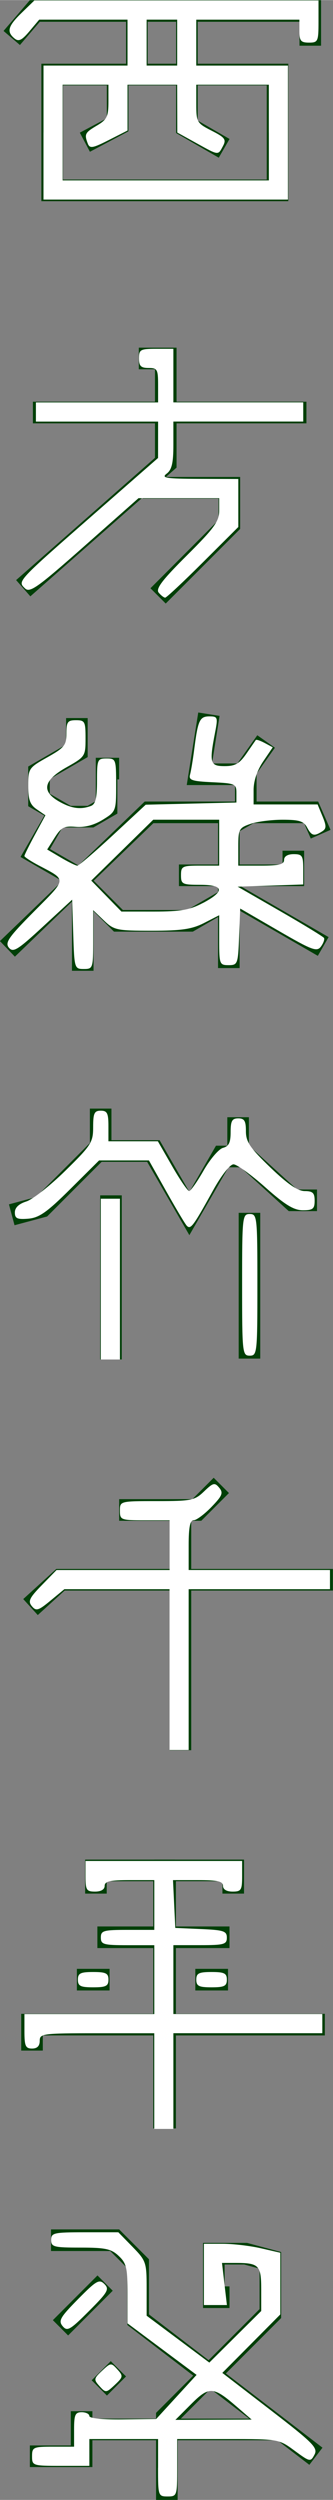 <?xml version="1.0" encoding="UTF-8" standalone="no"?>
<svg
   xmlns:dc="http://purl.org/dc/elements/1.1/"
   xmlns:cc="http://creativecommons.org/ns#"
   xmlns:rdf="http://www.w3.org/1999/02/22-rdf-syntax-ns#"
   xmlns:svg="http://www.w3.org/2000/svg"
   xmlns="http://www.w3.org/2000/svg"
   xmlns:sodipodi="http://sodipodi.sourceforge.net/DTD/sodipodi-0.dtd"
   xmlns:inkscape="http://www.inkscape.org/namespaces/inkscape"
   height="32.625mm"
   width="4.356mm"
   version="1.1"
   viewBox="0 0 15.436 115.599"
   id="svg4676"
   inkscape:version="0.91 r13725"
   sodipodi:docname="side1.svg">
  <rect x="0" y="0" width="15.436" height="115.599" fill="#808080" stroke="none"/>
  <defs
     id="defs4752" />
  <sodipodi:namedview
     pagecolor="#ffffff"
     bordercolor="#666666"
     borderopacity="1"
     objecttolerance="10"
     gridtolerance="10"
     guidetolerance="10"
     inkscape:pageopacity="0"
     inkscape:pageshadow="2"
     inkscape:window-width="1600"
     inkscape:window-height="835"
     id="namedview4750"
     showgrid="false"
     inkscape:zoom="5.6487697"
     inkscape:cx="7.7178541"
     inkscape:cy="57.800197"
     inkscape:window-x="0"
     inkscape:window-y="0"
     inkscape:window-maximized="1"
     inkscape:current-layer="svg4676" />
  <g
     stroke="#003f07"
     stroke-width="1px"
     fill="none"
     id="g4678">
    <path
       d="m0.544 1.751 1.071-1.25h12.768v1.607"
       id="path4680" />
    <path
       d="m8.664 0.501v5.357l1.726 0.996"
       id="path4682" />
    <path
       d="m6.344 0.681v2.857"
       id="path4684" />
    <path
       d="m3.934 6.571 1.518-0.804v-1.964"
       id="path4686" />
    <path
       d="m12.864 3.441h-10.446v5.357h10.446z"
       id="path4688" />
    <path
       d="m6.434 16.571h1.25v4.821l-6.607 5.804"
       id="path4690" />
    <path
       d="m14.204 19.071h-12.679"
       id="path4692" />
    <path
       d="m6.614 22.551h4.018v1.696l-3.304 3.304"
       id="path4694" />
    <path
       d="m9.684 33.021-0.442 2.778h2.02l1.073-1.515"
       id="path4696" />
    <path
       d="m14.864 38.571-0.442-1.01h-7.513l-6.566 6.313"
       id="path4698" />
    <path
       d="m3.564 33.201v1.515l-1.756 1.014v1.259l1.333 0.77h1.054l0.745-0.43v-1.792h0.581"
       id="path4700" />
    <path
       d="m2.864 37.311-1.229 2.129 2.201 1.271v4.176"
       id="path4702" />
    <path
       d="m3.564 40.651 1.926 1.926h3.315l2.061-1.19 4.116 2.376"
       id="path4704" />
    <path
       d="m11.394 35.671v2.02l-0.787 0.454v6.617"
       id="path4706" />
    <path
       d="m8.294 40.471h5.303v-1.136"
       id="path4708" />
    <path
       d="m5.144 62.861v-7.589"
       id="path4710" />
    <path
       d="m11.564 62.821v-6.741"
       id="path4712" />
    <path
       d="m0.544 56.171 1.381-0.37 2.741-2.741v-1.8"
       id="path4714" />
    <path
       d="m4.564 53.221h2.545l1.669 2.892 1.523-2.638h0.736v-1.816"
       id="path4716" />
    <path
       d="m14.694 55.501h-1.116l-2.433-2.21"
       id="path4718" />
    <path
       d="m8.364 80.931v-10.922"
       id="path4720" />
    <path
       d="m1.414 74.311 1.389-1.263h12.627"
       id="path4722" />
    <path
       d="m5.524 69.821h3.599l1.136-1.136"
       id="path4724" />
    <path
       d="m7.604 98.421v-11.932h-3.157v1.073"
       id="path4726" />
    <path
       d="m7.654 98.421v-11.932h3.157v1.073"
       id="path4728" />
    <path
       d="m4.514 89.581h6.124"
       id="path4730" />
    <path
       d="m3.564 91.541h1.515"
       id="path4732" />
    <path
       d="m9.054 91.541h1.515"
       id="path4734" />
    <path
       d="m1.484 94.821v-1.2h13.574"
       id="path4736" />
    <path
       d="m7.734 115.601v-3.82l4.798-4.798v-2.462l-1.147-0.307h-1.473v2.012h0.726"
       id="path4738" />
    <path
       d="m14.644 113.581-8.239-6.314v-2.588l-1.089-1.089h-2.951"
       id="path4740" />
    <path
       d="m2.804 107.641 2.068-2.068"
       id="path4742" />
    <path
       d="m4.604 110.421 0.884-0.884"
       id="path4744" />
    <path
       d="m12.934 112.341h-9.47"
       id="path4746" />
    <path
       d="m1.384 113.581h2.399v-2.083"
       id="path4748" />
  </g>
  <path
     style="fill:#ffffff"
     d="m 2.017,6.125 0,-3.098 1.947,0 1.947,0 0,-1.062 0,-1.062 -2.047,0 -2.047,0 L 1.366,1.439 C 1.01,1.863 0.864,1.932 0.67,1.771 0.296,1.461 0.37,1.202 1.008,0.584 l 0.584,-0.566 6.586,0 6.586,0 0,0.974 c 0,0.921 -0.024,0.974 -0.443,0.974 -0.374,0 -0.443,-0.083 -0.443,-0.531 l 0,-0.531 -2.39,0 -2.39,0 0,1.062 0,1.062 2.124,0 2.124,0 0,3.098 0,3.098 -5.665,0 -5.665,0 0,-3.098 z m 10.445,0 0,-2.213 -1.682,0 -1.682,0 0,0.882 c 0,0.851 0.025,0.894 0.711,1.245 C 10.43,6.355 10.498,6.446 10.335,6.75 10.101,7.187 10.154,7.193 9.101,6.612 L 8.219,6.125 8.216,5.019 l -0.003,-1.106 -1.151,0 -1.151,0 0,1.059 0,1.059 -0.868,0.44 C 4.296,6.85 4.161,6.873 4.07,6.636 3.902,6.197 3.936,6.13 4.496,5.799 4.959,5.526 5.027,5.385 5.027,4.699 l 0,-0.787 -1.062,0 -1.062,0 0,2.213 0,2.213 4.78,0 4.78,0 0,-2.213 z m -4.249,-4.16 0,-1.062 -0.708,0 -0.708,0 0,1.062 0,1.062 0.708,0 0.708,0 0,-1.062 z"
     id="path4756"
     inkscape:connector-curvature="0"
     transform="translate(0,-6.7138656e-4)" />
  <path
     style="fill:#ffffff"
     d="m 7.357,27.403 c -0.148,-0.178 0.153,-0.576 1.306,-1.722 1.271,-1.264 1.498,-1.578 1.498,-2.07 l 0,-0.579 -1.87,0 -1.87,0 -2.505,2.213 C 1.712,27.191 1.379,27.426 1.151,27.197 0.813,26.86 0.771,26.905 4.406,23.726 l 2.921,-2.553 7.665e-4,-0.841 7.666e-4,-0.841 -2.832,0 -2.832,0 0,-0.443 0,-0.443 2.832,0 2.832,0 0,-0.797 c 0,-0.732 -0.036,-0.797 -0.443,-0.797 -0.354,0 -0.443,-0.089 -0.443,-0.443 0,-0.407 0.065,-0.443 0.797,-0.443 l 0.797,0 0,1.239 0,1.239 3.01,0 3.01,0 0,0.443 0,0.443 -3.01,0 -3.01,0 0,1.087 c 0,0.828 -0.074,1.143 -0.31,1.322 -0.264,0.2 -0.042,0.236 1.505,0.241 l 1.815,0.006 0,1.11 0,1.11 -1.641,1.634 c -0.902,0.899 -1.689,1.634 -1.749,1.634 -0.059,0 -0.194,-0.104 -0.3,-0.232 z"
     id="path4758"
     inkscape:connector-curvature="0"
     transform="translate(0,-6.7138656e-4)" />
  <path
     style="fill:#ffffff"
     d="m 3.396,43.202 -0.051,-1.604 -1.353,1.247 C 0.815,43.931 0.61,44.057 0.413,43.82 0.22,43.587 0.394,43.338 1.589,42.135 3.117,40.596 3.106,40.708 1.796,40.016 1.431,39.823 1.132,39.627 1.132,39.58 c 0,-0.047 0.219,-0.489 0.487,-0.984 L 2.106,37.698 1.708,37.424 C 1.391,37.207 1.309,36.982 1.31,36.331 c 1.755e-4,-0.799 0.022,-0.832 0.885,-1.316 0.794,-0.446 0.885,-0.559 0.885,-1.106 0,-0.532 0.056,-0.609 0.443,-0.609 0.41,0 0.443,0.062 0.442,0.841 -1.765e-4,0.825 -0.017,0.85 -0.885,1.338 -1.067,0.599 -1.176,1.107 -0.338,1.583 0.569,0.324 1.003,0.383 1.475,0.202 0.212,-0.081 0.28,-0.363 0.28,-1.151 0,-0.995 0.021,-1.043 0.443,-1.043 0.429,0 0.443,0.036 0.443,1.225 0,1.208 -0.008,1.23 -0.618,1.607 -0.405,0.25 -0.836,0.363 -1.249,0.328 -0.541,-0.047 -0.68,0.024 -0.98,0.497 l -0.349,0.552 0.634,0.374 c 0.349,0.206 0.692,0.374 0.763,0.374 0.071,0 0.813,-0.635 1.65,-1.41 l 1.521,-1.41 2.102,-0.05 2.102,-0.05 0,-0.443 c 0,-0.42 -0.058,-0.445 -1.116,-0.496 -0.951,-0.045 -1.103,-0.097 -1.033,-0.354 0.046,-0.166 0.134,-0.699 0.196,-1.186 0.17,-1.328 0.252,-1.505 0.701,-1.505 0.383,0 0.399,0.043 0.261,0.752 -0.273,1.409 -0.232,1.549 0.447,1.549 0.486,0 0.687,-0.115 1.005,-0.575 0.219,-0.316 0.416,-0.602 0.439,-0.634 0.023,-0.032 0.209,0.031 0.413,0.14 l 0.371,0.198 -0.444,0.654 c -0.28,0.412 -0.444,0.9 -0.444,1.321 l 0,0.667 1.483,0 1.483,0 0.227,0.547 c 0.189,0.457 0.186,0.574 -0.023,0.705 -0.368,0.233 -0.482,0.201 -0.692,-0.191 -0.153,-0.286 -0.371,-0.354 -1.131,-0.354 -0.518,0 -1.192,0.087 -1.499,0.194 -0.523,0.182 -0.558,0.248 -0.558,1.062 l 0,0.868 1.062,0 c 0.826,0 1.062,-0.059 1.062,-0.266 0,-0.165 0.167,-0.266 0.443,-0.266 0.398,0 0.443,0.071 0.443,0.701 l 0,0.701 -1.519,0.051 -1.519,0.051 1.966,1.13 c 1.081,0.621 1.997,1.18 2.035,1.241 0.038,0.061 -0.025,0.24 -0.141,0.398 -0.186,0.255 -0.406,0.173 -1.976,-0.736 l -1.766,-1.022 -0.052,1.309 c -0.05,1.259 -0.069,1.309 -0.487,1.309 -0.418,0 -0.435,-0.046 -0.435,-1.154 l 0,-1.154 -0.701,0.358 c -0.561,0.286 -1.045,0.358 -2.424,0.358 -1.629,0 -1.751,-0.026 -2.22,-0.476 l -0.497,-0.476 0,1.361 c 0,1.328 -0.011,1.361 -0.436,1.361 -0.427,0 -0.437,-0.031 -0.487,-1.604 z M 9.408,41.753 c 1.026,-0.543 0.979,-0.842 -0.133,-0.842 -0.826,0 -0.885,-0.03 -0.885,-0.443 0,-0.413 0.059,-0.443 0.885,-0.443 l 0.885,0 0,-1.062 0,-1.062 -1.528,0 -1.528,0 -1.437,1.408 -1.437,1.408 0.699,0.716 0.699,0.716 1.513,4.96e-4 c 1.229,4.07e-4 1.654,-0.074 2.265,-0.398 l 0,-4e-6 z"
     id="path4760"
     inkscape:connector-curvature="0"
     transform="translate(0,-6.7138656e-4)" />
  <path
     style="fill:#ffffff"
     d="M 8.62,56.627 C 8.524,56.503 8.099,55.784 7.675,55.03 l -0.771,-1.372 -1.156,0 -1.156,0 -1.332,1.322 c -1.081,1.074 -1.448,1.331 -1.951,1.372 -0.51,0.041 -0.62,-0.01 -0.62,-0.289 0,-0.222 0.184,-0.398 0.531,-0.507 0.292,-0.092 1.109,-0.734 1.815,-1.427 1.197,-1.174 1.283,-1.31 1.283,-2.015 0,-0.639 0.055,-0.757 0.354,-0.757 0.295,0 0.354,0.118 0.354,0.708 l 0,0.708 1.146,0 1.146,0 0.662,1.151 c 0.364,0.633 0.719,1.151 0.788,1.151 0.069,0 0.372,-0.429 0.672,-0.953 0.3,-0.524 0.704,-0.995 0.898,-1.046 0.27,-0.071 0.353,-0.242 0.353,-0.728 0,-0.518 0.066,-0.636 0.354,-0.636 0.283,0 0.354,0.118 0.354,0.592 0,0.496 0.184,0.768 1.135,1.682 0.794,0.762 1.273,1.09 1.593,1.09 0.37,0 0.458,0.085 0.458,0.443 0,0.376 -0.082,0.443 -0.546,0.443 -0.417,0 -0.829,-0.252 -1.741,-1.062 -0.657,-0.584 -1.321,-1.062 -1.474,-1.062 -0.161,0 -0.559,0.505 -0.942,1.195 -0.977,1.762 -1.057,1.863 -1.263,1.597 z"
     id="path4762"
     inkscape:connector-curvature="0"
     transform="translate(0,-6.7138656e-4)" />
  <path
     style="fill:#ffffff"
     d="m 4.673,59.146 0,-3.718 0.443,0 0.443,0 0,3.718 0,3.718 -0.443,0 -0.443,0 0,-3.718 z"
     id="path4764"
     inkscape:connector-curvature="0"
     transform="translate(0,-6.7138656e-4)" />
  <path
     style="fill:#ffffff"
     d="m 11.223,59.411 c 0,-3.157 0.013,-3.275 0.354,-3.275 0.341,0 0.354,0.118 0.354,3.275 0,3.157 -0.013,3.275 -0.354,3.275 -0.341,0 -0.354,-0.118 -0.354,-3.275 z"
     id="path4766"
     inkscape:connector-curvature="0"
     transform="translate(0,-6.7138656e-4)" />
  <path
     style="fill:#ffffff"
     d="m 7.859,77.203 0,-3.718 -2.438,0 -2.438,0 -0.641,0.528 C 1.779,74.478 1.675,74.509 1.477,74.271 1.289,74.044 1.362,73.888 1.937,73.3 l 0.684,-0.7 2.62,0 2.62,0 0,-1.151 0,-1.151 -1.151,0 c -1.109,0 -1.151,-0.016 -1.151,-0.443 0,-0.442 0.004,-0.443 1.716,-0.443 1.597,0 1.749,-0.031 2.185,-0.449 0.421,-0.403 0.493,-0.421 0.701,-0.17 0.198,0.239 0.145,0.37 -0.361,0.892 -0.326,0.337 -0.697,0.612 -0.824,0.612 -0.166,0 -0.231,0.323 -0.231,1.151 l 0,1.151 3.275,0 3.275,0 0,0.443 0,0.443 -3.275,0 -3.275,0 0,3.718 0,3.718 -0.443,0 -0.443,0 0,-3.718 z"
     id="path4768"
     inkscape:connector-curvature="0"
     transform="translate(0,-6.7138656e-4)" />
  <path
     style="fill:#ffffff"
     d="m 7.151,96.233 0,-2.213 -2.655,0 c -2.537,0 -2.655,0.016 -2.655,0.354 0,0.236 -0.118,0.354 -0.354,0.354 -0.302,0 -0.354,-0.118 -0.354,-0.797 l 0,-0.797 3.01,0 3.01,0 0,-1.593 0,-1.593 -1.239,0 c -1.121,0 -1.239,-0.034 -1.239,-0.354 0,-0.32 0.118,-0.354 1.239,-0.354 l 1.239,0 0,-1.151 0,-1.151 -1.151,0 c -0.905,0 -1.151,0.057 -1.151,0.266 0,0.165 -0.167,0.266 -0.443,0.266 -0.398,0 -0.443,-0.071 -0.443,-0.708 l 0,-0.708 3.629,0 3.629,0 0,0.708 c 0,0.637 -0.044,0.708 -0.443,0.708 -0.275,0 -0.443,-0.1 -0.443,-0.266 0,-0.209 -0.247,-0.266 -1.159,-0.266 l -1.159,0 0.053,1.106 0.053,1.106 1.195,0.052 c 1.05,0.046 1.195,0.094 1.195,0.398 0,0.31 -0.128,0.346 -1.239,0.346 l -1.239,0 0,1.593 0,1.593 3.452,0 3.452,0 0,0.443 0,0.443 -3.452,0 -3.452,0 0,2.213 0,2.213 -0.443,0 -0.443,0 0,-2.213 z"
     id="path4770"
     inkscape:connector-curvature="0"
     transform="translate(0,-6.7138656e-4)" />
  <path
     style="fill:#ffffff"
     d="m 3.611,91.542 c 0,-0.295 0.118,-0.354 0.708,-0.354 0.59,0 0.708,0.059 0.708,0.354 0,0.295 -0.118,0.354 -0.708,0.354 -0.59,0 -0.708,-0.059 -0.708,-0.354 z"
     id="path4772"
     inkscape:connector-curvature="0"
     transform="translate(0,-6.7138656e-4)" />
  <path
     style="fill:#ffffff"
     d="m 9.099,91.542 c 0,-0.295 0.118,-0.354 0.708,-0.354 0.59,0 0.708,0.059 0.708,0.354 0,0.295 -0.118,0.354 -0.708,0.354 -0.59,0 -0.708,-0.059 -0.708,-0.354 z"
     id="path4774"
     inkscape:connector-curvature="0"
     transform="translate(0,-6.7138656e-4)" />
  <path
     style="fill:#ffffff"
     d="m 7.328,114.113 0,-1.328 -1.593,0 -1.593,0 0,0.62 0,0.62 -1.328,0 c -1.298,0 -1.328,-0.01 -1.328,-0.443 0,-0.418 0.053,-0.443 0.974,-0.443 l 0.974,0 0,-0.797 c 0,-0.679 0.052,-0.797 0.354,-0.797 0.195,0 0.354,0.08 0.354,0.177 0,0.106 0.621,0.169 1.549,0.157 l 1.549,-0.02 0.936,-1.02 0.936,-1.02 -1.6,-1.191 -1.6,-1.191 0,-1.368 c 0,-1.201 -0.05,-1.415 -0.41,-1.752 -0.347,-0.326 -0.617,-0.385 -1.77,-0.385 -1.243,0 -1.361,-0.031 -1.361,-0.354 0,-0.327 0.118,-0.354 1.557,-0.354 l 1.557,0 0.656,0.671 c 0.631,0.647 0.656,0.717 0.656,1.929 l 0,1.258 1.453,1.084 1.453,1.084 1.203,-1.193 1.203,-1.193 0,-1.004 c 0,-1.111 -0.105,-1.219 -1.19,-1.219 l -0.629,0 0.114,0.974 0.114,0.974 -0.533,0 -0.533,0 0,-1.416 0,-1.416 0.872,0 c 0.479,0 1.276,0.093 1.77,0.207 l 0.899,0.207 0,1.426 0,1.426 -1.344,1.352 -1.344,1.352 2.23,1.715 c 1.998,1.537 2.21,1.752 2.041,2.068 -0.183,0.342 -0.211,0.336 -0.921,-0.186 -0.73,-0.537 -0.742,-0.539 -3.088,-0.539 l -2.355,0 0,1.328 c 0,1.298 -0.01,1.328 -0.443,1.328 -0.433,0 -0.443,-0.029 -0.443,-1.328 z m 3.629,-2.838 c -1.075,-0.928 -1.265,-0.937 -2.1,-0.102 l -0.727,0.727 1.768,-0.007 1.768,-0.007 -0.708,-0.611 z"
     id="path4776"
     inkscape:connector-curvature="0"
     transform="translate(0,-6.7138656e-4)" />
  <path
     style="fill:#ffffff"
     d="m 2.904,107.565 c -0.207,-0.249 -0.114,-0.411 0.715,-1.25 0.85,-0.861 0.981,-0.936 1.22,-0.697 0.239,0.239 0.162,0.373 -0.715,1.25 -0.878,0.878 -1.008,0.952 -1.22,0.697 z"
     id="path4778"
     inkscape:connector-curvature="0"
     transform="translate(0,-6.7138656e-4)" />
  <path
     style="fill:#ffffff"
     d="m 4.615,110.341 c -0.277,-0.306 -0.27,-0.35 0.117,-0.714 0.4,-0.375 0.422,-0.377 0.708,-0.061 0.277,0.306 0.27,0.35 -0.117,0.714 -0.4,0.375 -0.422,0.377 -0.708,0.061 z"
     id="path4780"
     inkscape:connector-curvature="0"
     transform="translate(0,-6.7138656e-4)" />
</svg>
